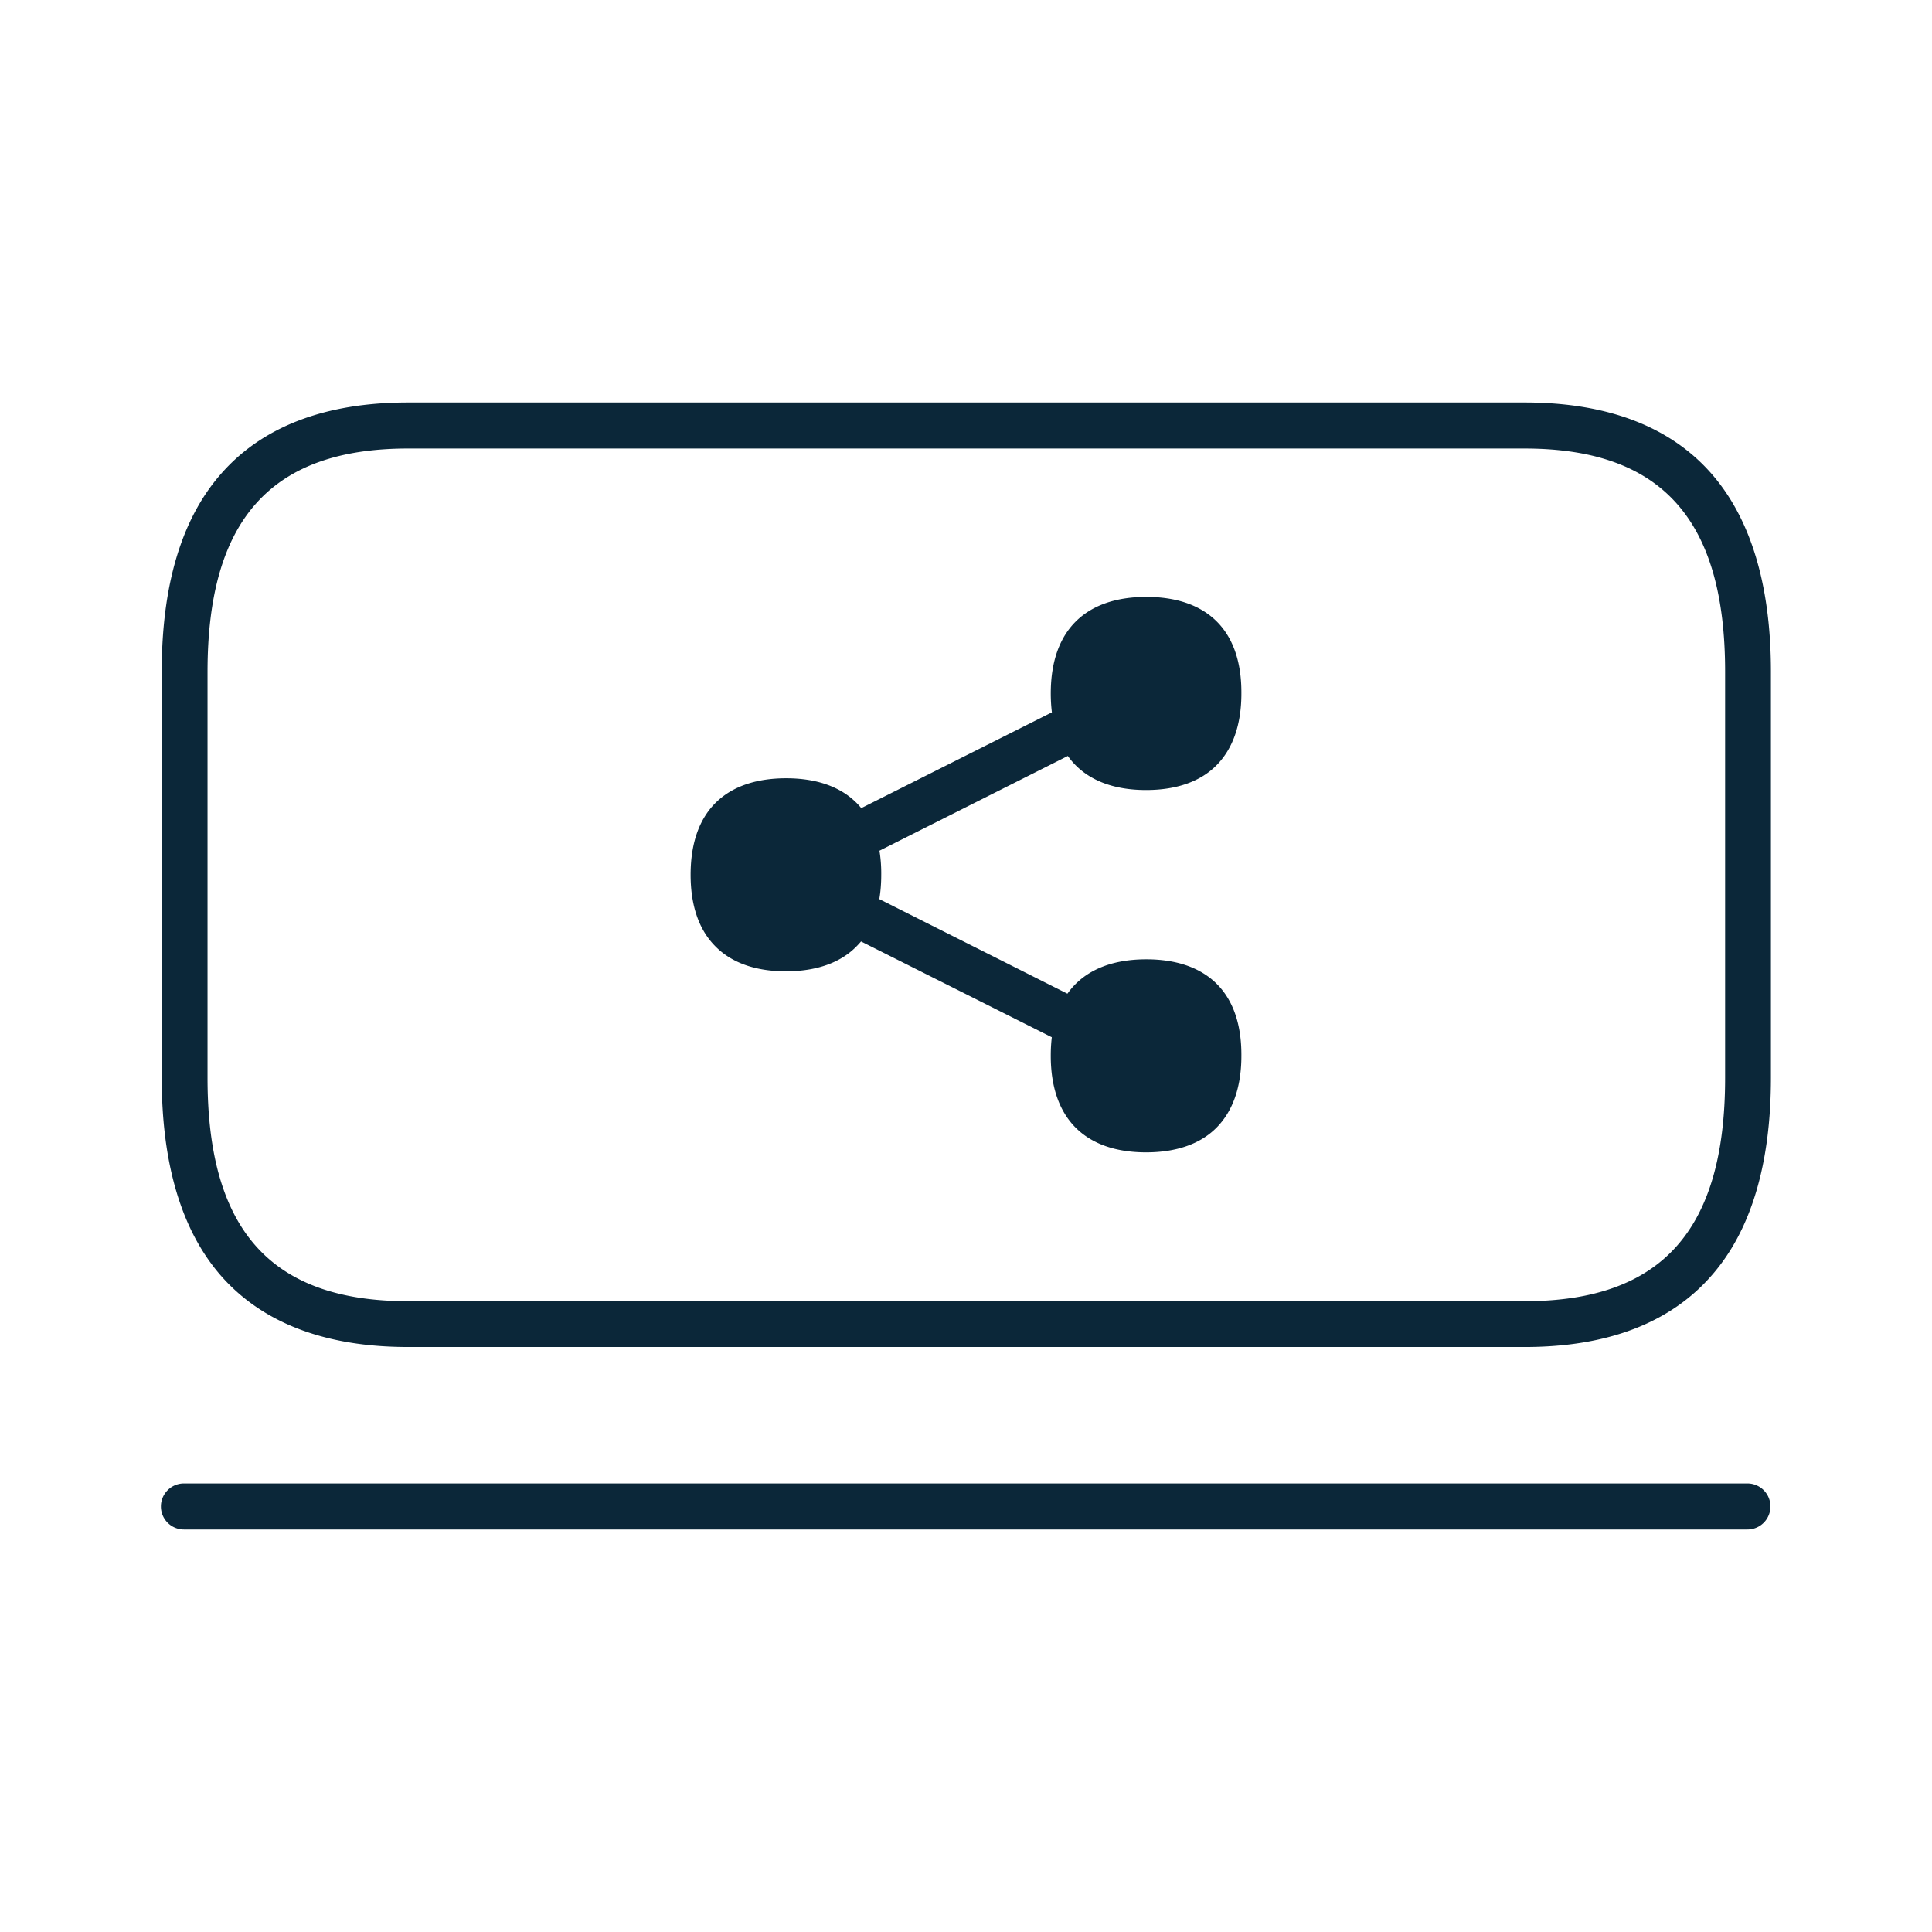 <svg xmlns="http://www.w3.org/2000/svg" width="24" height="24" fill="none"><path fill="#0B2739" d="M14.24 7.415c-.72 0-1.187.381-1.187 1.2 0 .082.005.16.014.234l-2.368 1.19c-.206-.251-.53-.371-.933-.371-.72 0-1.187.38-1.187 1.199 0 .392.108.684.3.881.207.215.511.318.884.318s.68-.103.885-.318a.872.872 0 0 0 .048-.053l2.37 1.19c-.009.073-.013.15-.013.231 0 .392.108.684.299.882.207.214.512.317.885.317s.68-.103.885-.317c.19-.198.299-.49.299-.882.005-.818-.461-1.199-1.181-1.199-.434 0-.776.138-.98.427l-2.337-1.175c.016-.093.024-.194.024-.302a1.79 1.79 0 0 0-.022-.299l2.34-1.177a.92.92 0 0 0 .087.105c.207.215.512.318.885.318s.68-.103.885-.318c.19-.198.299-.49.299-.881.005-.819-.461-1.2-1.181-1.2"/><path fill="#0B2739" d="M5.068 16.733H18.94c1.03 0 1.813-.3 2.328-.895.486-.558.731-1.383.731-2.45V8.343c0-1.068-.248-1.892-.731-2.45C20.754 5.3 19.97 5 18.94 5H5.068c-1.03 0-1.813.3-2.328.893-.487.558-.731 1.382-.731 2.45v5.045c0 1.067.244 1.892.73 2.453.516.592 1.299.892 2.329.892m-2.49-8.388c0-1.891.79-2.773 2.49-2.773H18.94c1.699 0 2.49.879 2.49 2.77v5.049c0 1.892-.791 2.773-2.49 2.773H5.068c-1.7 0-2.49-.882-2.49-2.773zM21.707 19H2.285a.286.286 0 0 1 0-.572h19.422a.286.286 0 0 1 0 .572"/></svg>
